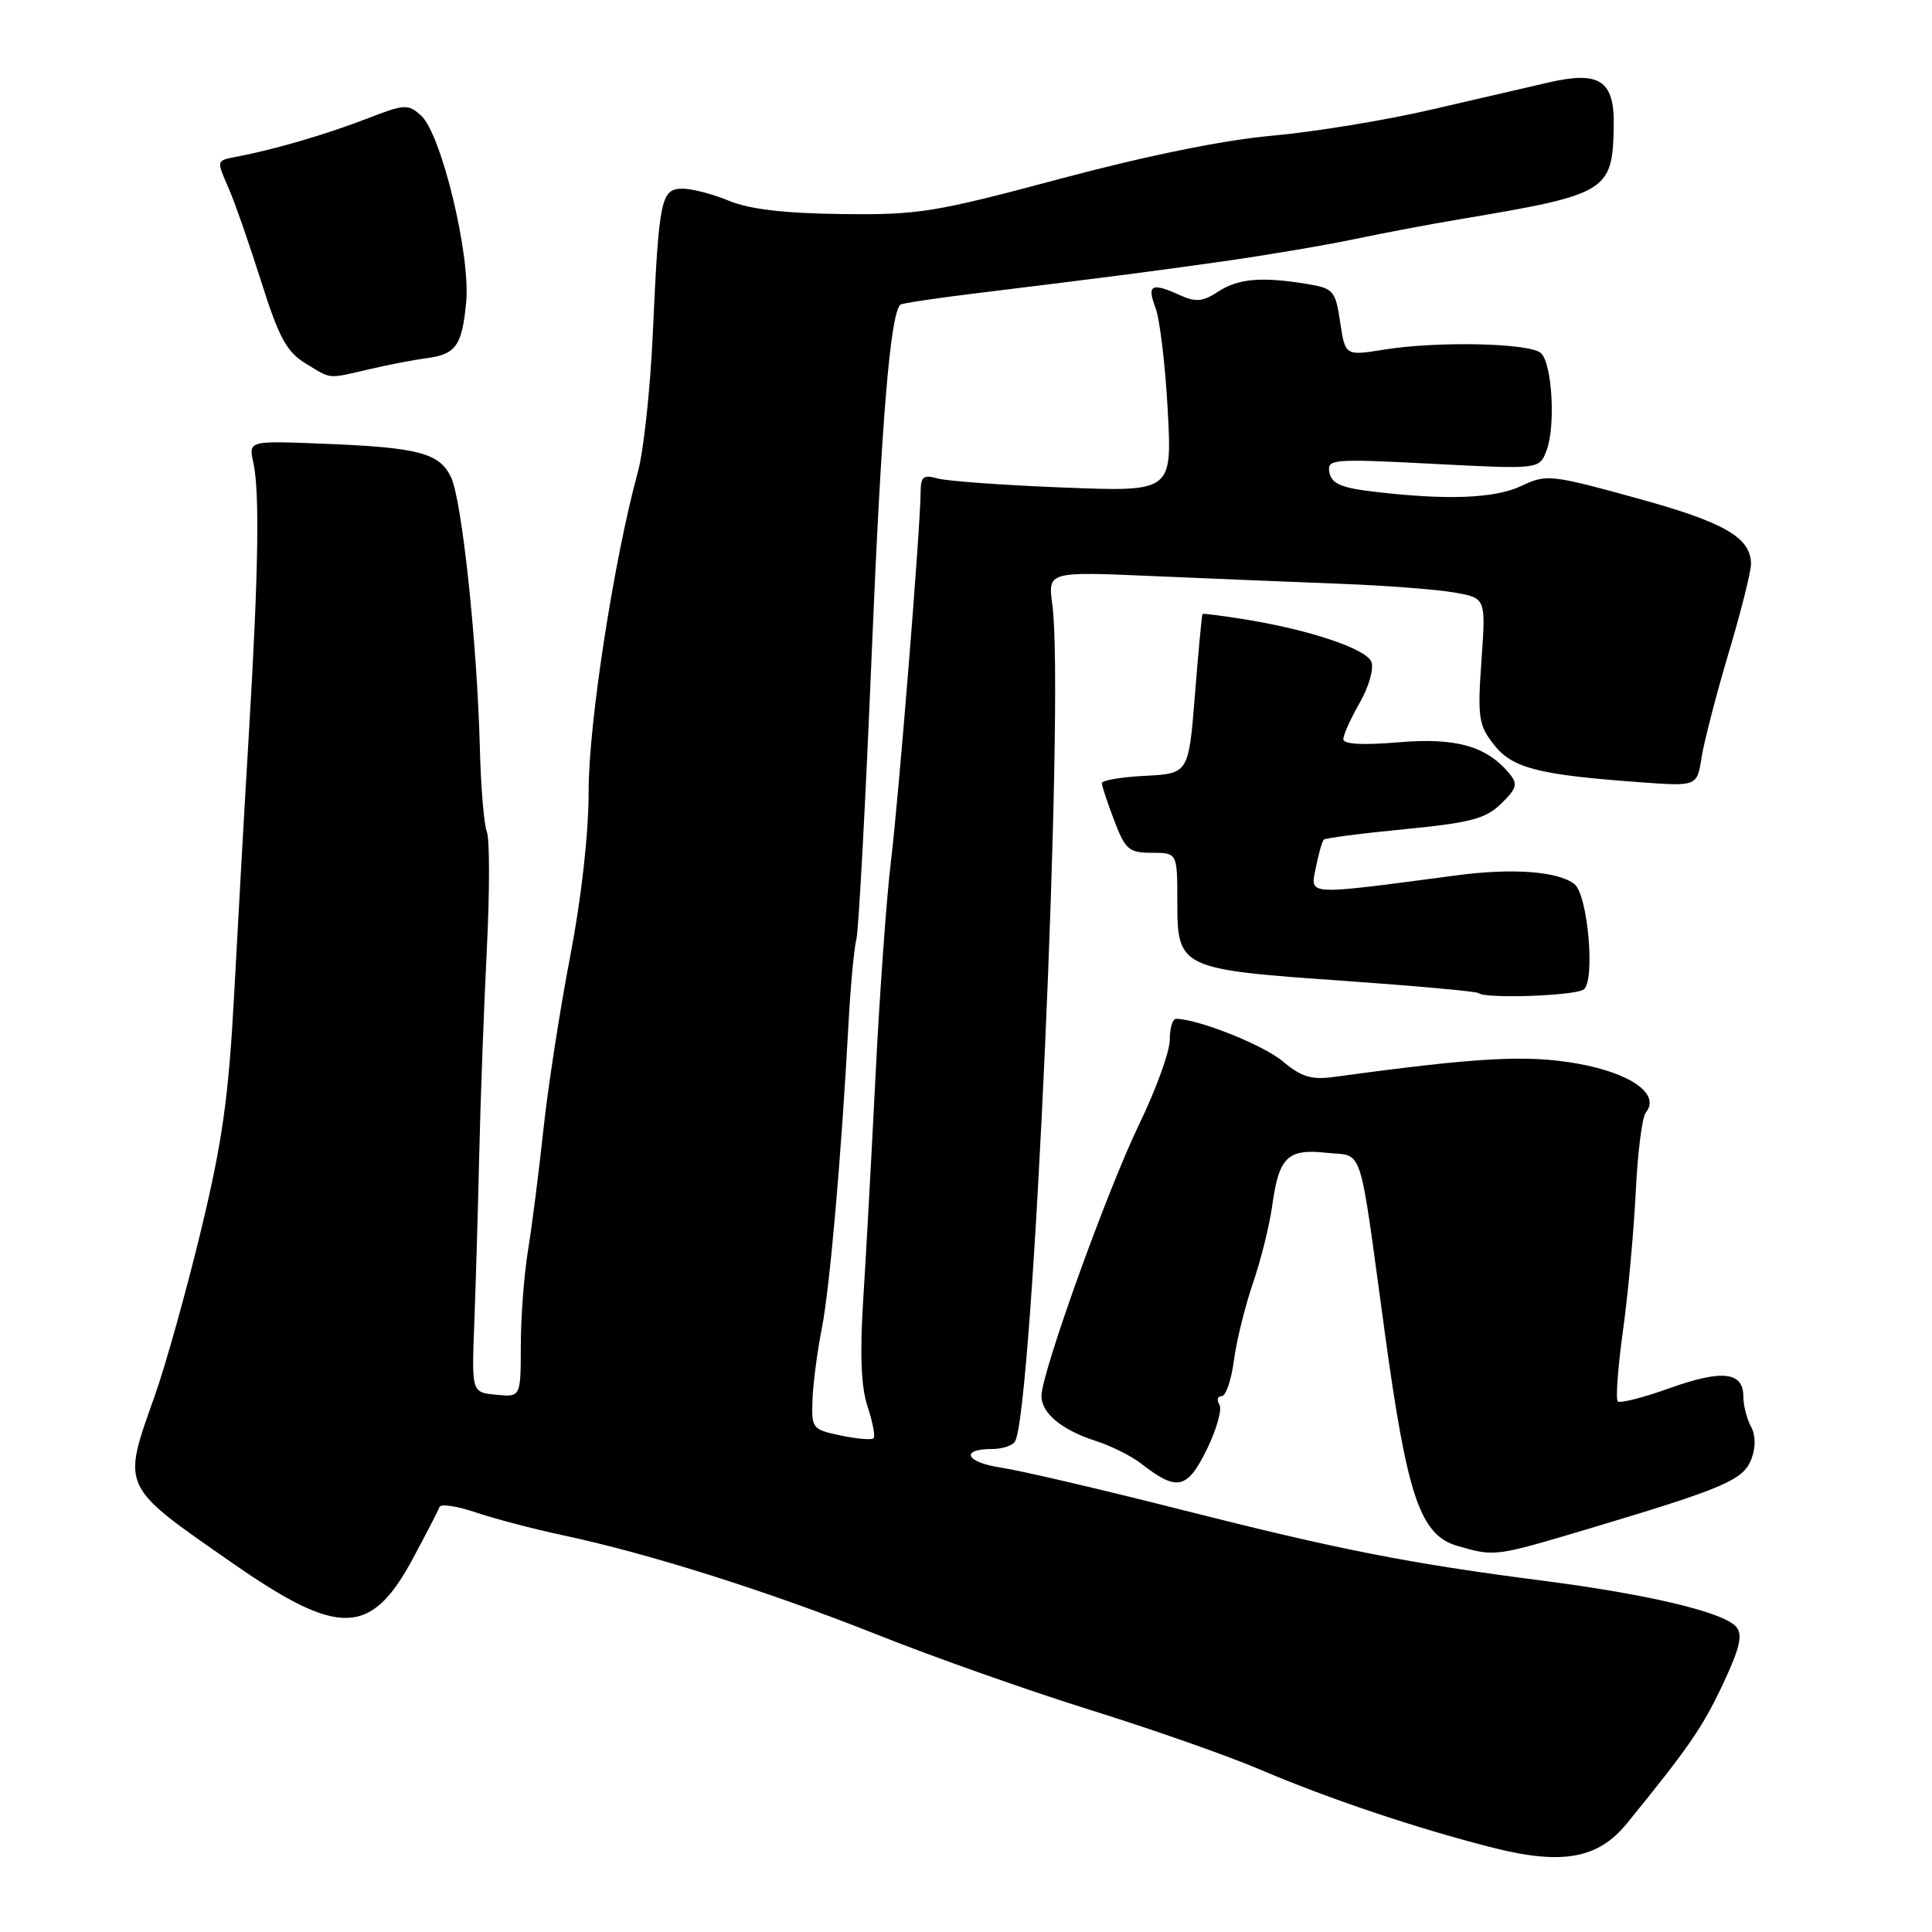 <?xml version="1.0" encoding="UTF-8" standalone="no"?>
<!DOCTYPE svg PUBLIC "-//W3C//DTD SVG 1.1//EN" "http://www.w3.org/Graphics/SVG/1.1/DTD/svg11.dtd" >
<svg xmlns="http://www.w3.org/2000/svg" xmlns:xlink="http://www.w3.org/1999/xlink" version="1.1" viewBox="0 0 256 256">
 <g >
 <path fill="currentColor"
d=" M 215.56 241.63 C 223.79 231.51 225.59 228.91 228.26 223.23 C 230.54 218.38 230.95 216.64 230.07 215.58 C 228.46 213.65 218.58 211.28 204.50 209.46 C 186.64 207.16 177.50 205.36 156.39 200.01 C 145.88 197.34 135.19 194.85 132.65 194.47 C 127.96 193.77 127.13 192.00 131.50 192.00 C 132.81 192.00 134.16 191.55 134.49 191.01 C 136.86 187.18 141.09 92.25 139.44 80.12 C 138.84 75.73 138.84 75.73 152.67 76.33 C 160.28 76.66 171.45 77.12 177.50 77.35 C 183.55 77.58 190.39 78.10 192.69 78.51 C 196.89 79.24 196.89 79.24 196.30 87.53 C 195.77 95.07 195.92 96.08 197.94 98.66 C 200.38 101.78 203.77 102.66 217.19 103.64 C 224.87 104.21 224.87 104.21 225.47 100.35 C 225.81 98.23 227.42 92.00 229.06 86.50 C 230.70 81.00 232.03 75.69 232.02 74.71 C 231.98 71.20 228.45 69.18 216.76 65.98 C 205.48 62.88 204.90 62.82 201.61 64.38 C 198.08 66.06 191.74 66.30 182.01 65.15 C 177.73 64.64 176.44 64.09 176.16 62.62 C 175.82 60.82 176.43 60.77 189.89 61.46 C 203.98 62.19 203.98 62.19 204.92 59.70 C 206.14 56.51 205.68 48.28 204.21 46.81 C 202.86 45.46 190.54 45.17 183.38 46.33 C 178.25 47.15 178.25 47.15 177.58 42.70 C 176.95 38.50 176.70 38.21 173.21 37.63 C 167.17 36.64 164.08 36.90 161.42 38.64 C 159.40 39.97 158.43 40.06 156.41 39.14 C 152.59 37.40 151.94 37.71 153.10 40.75 C 153.68 42.26 154.41 48.38 154.73 54.34 C 155.31 65.17 155.31 65.17 140.90 64.60 C 132.98 64.29 125.49 63.75 124.25 63.40 C 122.37 62.87 122.00 63.16 121.99 65.13 C 121.98 69.70 119.07 105.88 118.05 114.15 C 117.49 118.74 116.58 131.28 116.04 142.00 C 115.50 152.72 114.76 166.25 114.39 172.06 C 113.92 179.43 114.09 183.76 114.96 186.38 C 115.64 188.44 116.00 190.34 115.75 190.58 C 115.50 190.83 113.55 190.66 111.40 190.21 C 107.63 189.42 107.51 189.27 107.66 185.45 C 107.74 183.28 108.30 179.03 108.90 176.00 C 109.96 170.59 111.48 153.19 112.44 135.50 C 112.71 130.55 113.17 125.60 113.47 124.50 C 113.77 123.40 114.69 106.30 115.51 86.50 C 116.79 55.83 117.95 41.72 119.30 40.37 C 119.47 40.20 123.63 39.57 128.55 38.96 C 148.47 36.51 151.92 36.06 162.00 34.64 C 167.78 33.82 175.65 32.49 179.50 31.68 C 183.35 30.87 189.65 29.68 193.50 29.04 C 213.03 25.76 213.66 25.38 213.83 16.75 C 213.95 10.67 212.00 9.36 205.18 10.93 C 202.60 11.53 195.55 13.16 189.50 14.56 C 183.45 15.96 173.99 17.50 168.48 17.99 C 162.12 18.56 151.90 20.64 140.48 23.69 C 123.78 28.16 121.71 28.49 111.49 28.36 C 103.89 28.27 99.28 27.72 96.61 26.61 C 94.49 25.73 91.72 25.00 90.46 25.00 C 87.58 25.00 87.31 26.30 86.51 44.00 C 86.18 51.42 85.29 59.75 84.53 62.50 C 81.37 74.03 77.99 95.86 78.00 104.74 C 78.00 110.44 77.06 118.88 75.55 126.74 C 74.20 133.76 72.60 144.09 72.00 149.71 C 71.40 155.32 70.48 162.52 69.96 165.71 C 69.44 168.89 69.01 174.57 69.01 178.31 C 69.00 185.13 69.00 185.13 65.75 184.81 C 62.50 184.50 62.50 184.50 62.84 175.50 C 63.03 170.55 63.33 160.43 63.50 153.00 C 63.67 145.57 64.13 133.30 64.51 125.73 C 64.89 118.15 64.89 111.18 64.51 110.23 C 64.13 109.28 63.71 104.22 63.58 99.00 C 63.22 85.14 61.20 66.17 59.75 63.20 C 58.21 60.01 55.40 59.28 42.71 58.79 C 32.93 58.40 32.93 58.40 33.57 61.31 C 34.42 65.20 34.25 75.85 32.99 97.00 C 32.41 106.62 31.54 122.15 31.04 131.50 C 30.30 145.36 29.49 151.18 26.64 163.00 C 24.72 170.97 21.95 180.88 20.49 185.00 C 16.14 197.26 15.90 196.76 30.91 207.19 C 44.95 216.95 49.17 216.83 54.72 206.50 C 56.49 203.20 58.08 200.13 58.24 199.68 C 58.41 199.24 60.58 199.56 63.07 200.41 C 65.56 201.25 70.73 202.61 74.55 203.42 C 85.97 205.85 101.65 210.81 116.13 216.56 C 123.62 219.55 136.40 224.06 144.51 226.59 C 152.62 229.12 162.69 232.65 166.88 234.44 C 176.04 238.35 187.84 242.31 197.89 244.85 C 206.99 247.15 211.78 246.28 215.56 241.63 Z  M 210.76 202.49 C 228.49 197.19 231.01 196.10 232.07 193.33 C 232.66 191.76 232.64 190.19 232.00 189.00 C 231.45 187.97 231.00 186.19 231.00 185.03 C 231.00 181.77 228.19 181.45 221.26 183.93 C 217.76 185.19 214.65 185.98 214.36 185.69 C 214.07 185.40 214.38 181.19 215.05 176.33 C 215.73 171.47 216.48 163.22 216.74 158.00 C 216.99 152.78 217.59 148.02 218.07 147.43 C 220.05 145.01 216.16 142.21 209.06 140.94 C 202.35 139.74 195.87 140.09 176.77 142.70 C 173.76 143.11 172.44 142.70 169.97 140.63 C 167.40 138.46 158.69 135.00 155.82 135.00 C 155.37 135.00 155.00 136.26 155.00 137.80 C 155.00 139.34 153.16 144.41 150.91 149.05 C 146.68 157.80 138.00 181.94 138.00 184.97 C 138.00 187.26 140.68 189.48 145.19 190.93 C 147.22 191.58 149.92 192.93 151.19 193.92 C 155.95 197.64 157.30 197.36 159.89 192.10 C 161.20 189.43 161.96 186.74 161.58 186.12 C 161.19 185.51 161.33 185.00 161.88 185.00 C 162.43 185.00 163.16 182.86 163.50 180.25 C 163.85 177.64 164.99 173.03 166.03 170.00 C 167.07 166.97 168.21 162.38 168.57 159.80 C 169.46 153.31 170.60 152.19 175.76 152.75 C 180.75 153.29 179.99 150.95 183.47 176.41 C 186.47 198.40 188.18 203.42 193.17 204.86 C 198.10 206.28 198.07 206.28 210.76 202.49 Z  M 209.82 131.13 C 211.41 130.13 210.42 118.57 208.62 117.15 C 206.47 115.45 200.42 115.00 192.98 115.99 C 172.79 118.66 173.61 118.71 174.35 114.98 C 174.72 113.15 175.19 111.47 175.40 111.26 C 175.61 111.05 180.45 110.42 186.14 109.87 C 194.90 109.01 196.87 108.49 198.92 106.48 C 201.00 104.45 201.15 103.89 199.99 102.49 C 196.98 98.86 192.91 97.71 185.30 98.36 C 180.52 98.76 178.00 98.62 178.00 97.94 C 178.00 97.36 178.98 95.20 180.17 93.12 C 181.37 91.04 182.06 88.61 181.72 87.71 C 181.05 85.97 173.51 83.44 164.83 82.05 C 161.90 81.58 159.43 81.27 159.34 81.35 C 159.25 81.43 158.80 86.22 158.34 92.00 C 157.50 102.50 157.50 102.50 151.75 102.80 C 148.59 102.96 146.00 103.40 146.00 103.77 C 146.00 104.13 146.74 106.36 147.64 108.72 C 149.11 112.59 149.60 113.00 152.64 113.00 C 156.00 113.00 156.00 113.00 156.00 119.48 C 156.00 128.30 156.32 128.45 178.00 129.96 C 187.62 130.64 195.69 131.37 195.92 131.59 C 196.70 132.36 208.50 131.97 209.82 131.13 Z  M 49.00 48.91 C 51.48 48.33 54.80 47.69 56.40 47.48 C 60.42 46.96 61.21 45.87 61.77 40.04 C 62.37 33.82 58.48 17.74 55.79 15.31 C 54.08 13.76 53.60 13.79 48.73 15.68 C 43.44 17.73 36.77 19.70 31.75 20.69 C 28.53 21.32 28.62 21.04 30.41 25.22 C 31.19 27.02 33.09 32.51 34.64 37.40 C 36.96 44.74 37.99 46.63 40.48 48.15 C 44.00 50.29 43.29 50.23 49.00 48.91 Z "/>
</g>
</svg>